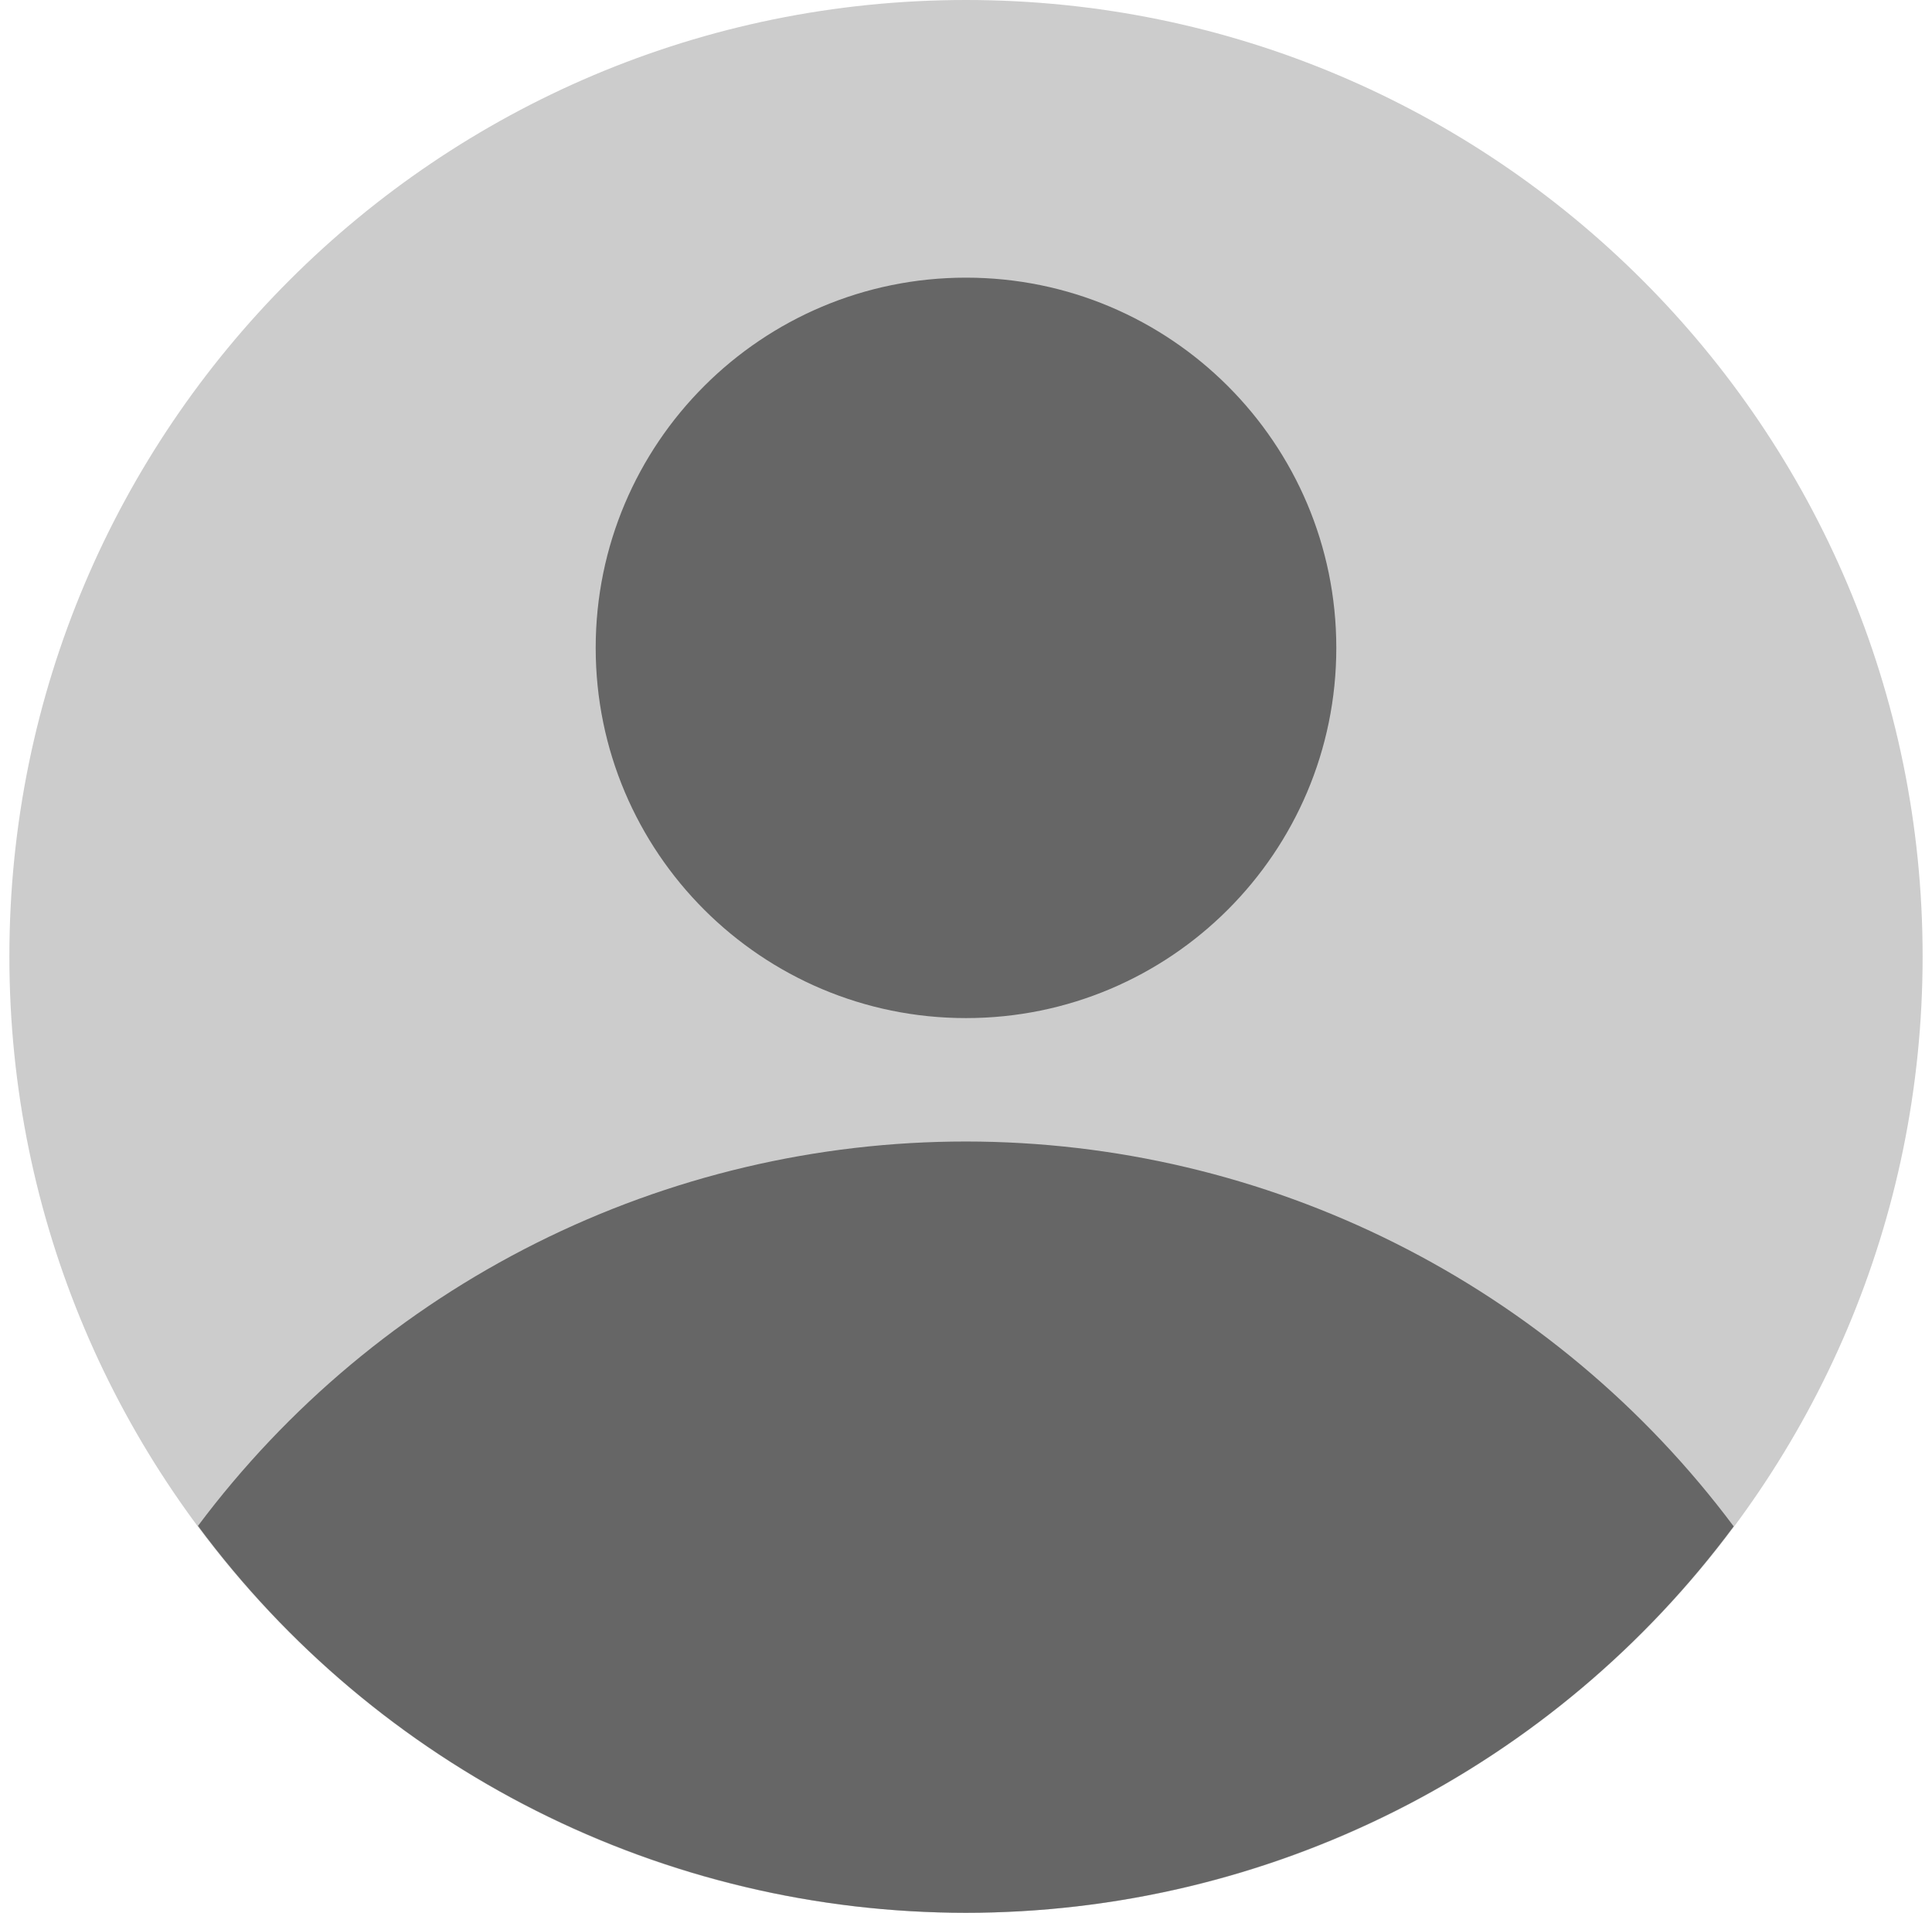 <svg width="103" height="102" viewBox="0 0 103 102" fill="none" xmlns="http://www.w3.org/2000/svg">
<g id="Group">
<path id="Vector" d="M51.5 102C79.666 102 102.5 79.166 102.5 51C102.5 22.834 79.666 0 51.5 0C23.334 0 0.5 22.834 0.5 51C0.5 79.166 23.334 102 51.5 102Z" fill="#CCCCCC"/>
<g id="Group_2">
<path id="Vector_2" d="M92.427 81.394C87.67 75.026 81.494 69.856 74.389 66.293C67.284 62.73 59.446 60.874 51.498 60.871C43.55 60.869 35.71 62.72 28.603 66.278C21.495 69.836 15.316 75.003 10.555 81.368C15.292 87.765 21.461 92.964 28.569 96.547C35.676 100.13 43.525 101.997 51.484 102C59.444 102.002 67.294 100.14 74.404 96.561C81.514 92.983 87.686 87.788 92.427 81.394Z" fill="#666666"/>
<path id="Vector_3" d="M51.5 54.29C62.403 54.29 71.242 45.451 71.242 34.548C71.242 23.645 62.403 14.806 51.5 14.806C40.597 14.806 31.758 23.645 31.758 34.548C31.758 45.451 40.597 54.29 51.5 54.29Z" fill="#666666"/>
</g>
</g>
</svg>
